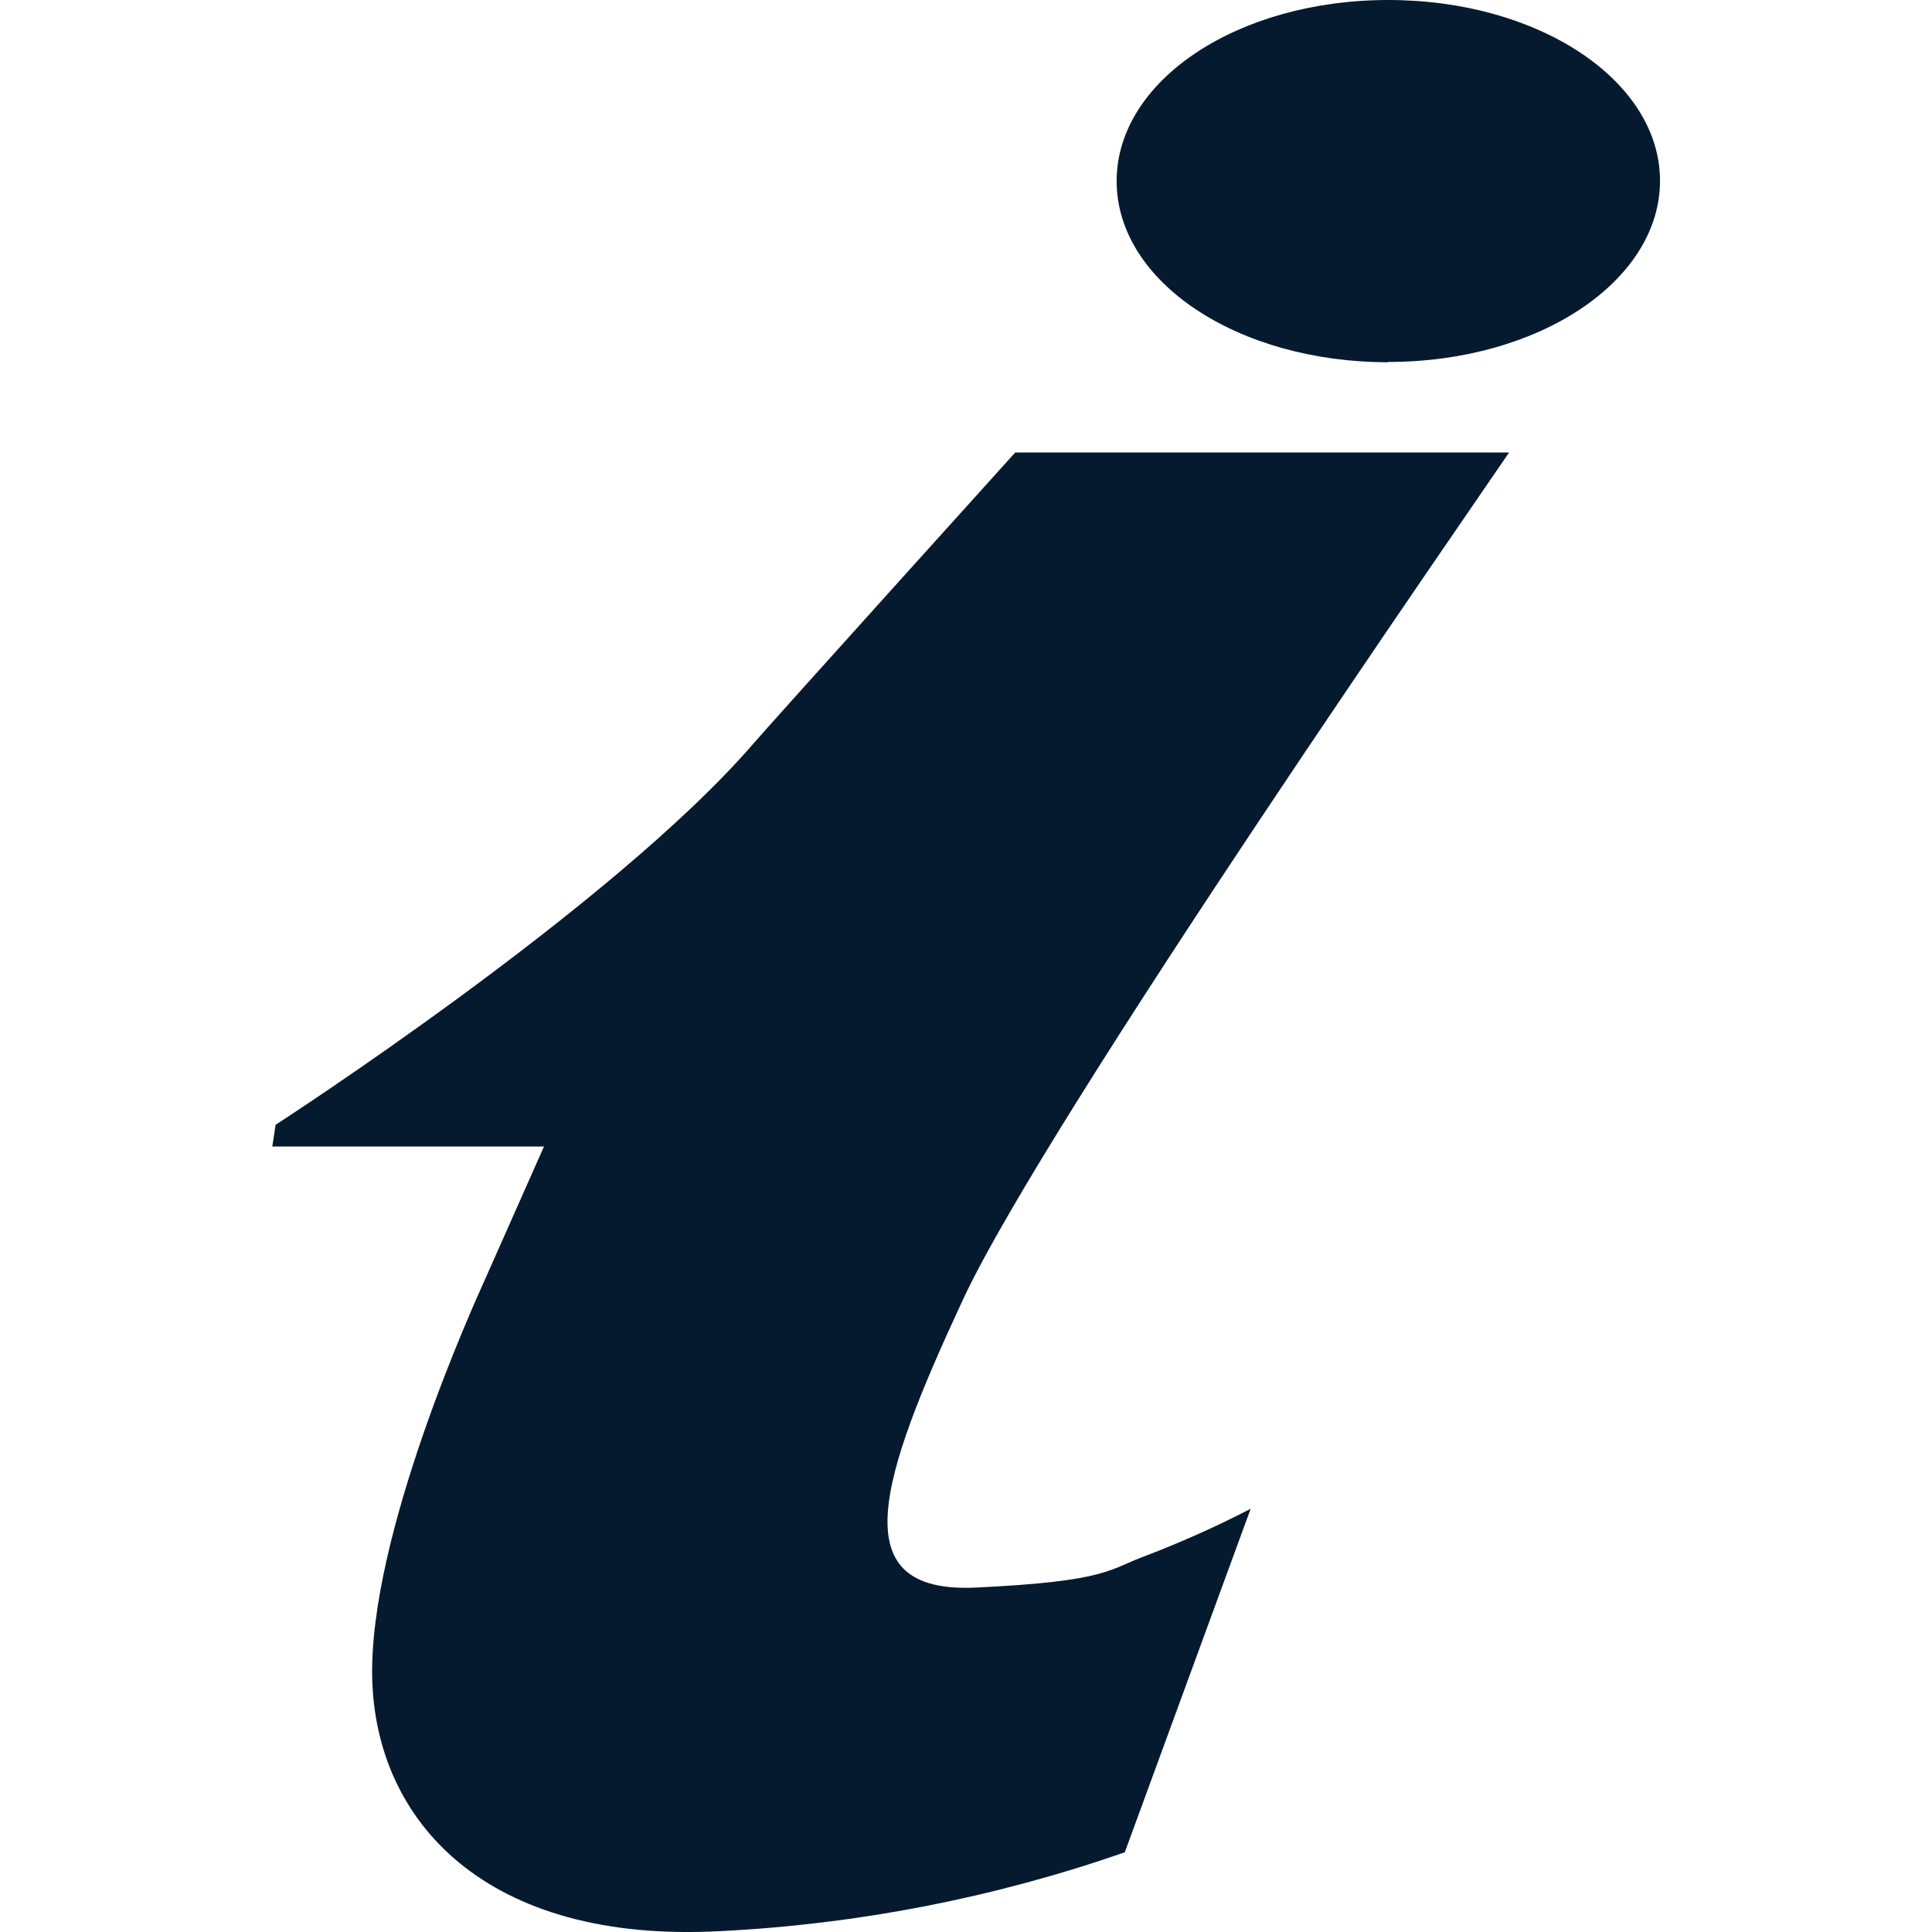 <?xml version="1.0" encoding="UTF-8"?>
<svg id="AC_icons" data-name="AC icons" xmlns="http://www.w3.org/2000/svg" viewBox="0 0 64 64">
  <defs>
    <style>
      .cls-1 {
        fill: #061a2f;
        stroke-width: 0px;
      }
    </style>
  </defs>
  <g id="Informational_icons" data-name="Informational icons">
    <g id="I">
      <g id="information">
        <g id="Information">
          <path class="cls-1" d="m45.99,11.99c5,0,9-2.69,9-6S50.99,0,45.99,0s-9,2.67-9,6,4,6,9,6"/>
          <path class="cls-1" d="m49.99,14.99c-.86,1.28-15.3,22.06-18.09,28.06-2.79,6-4,9.75.43,9.54,4.43-.21,4.39-.61,5.67-1.07,1.17-.45,2.31-.96,3.43-1.54l-4.17,11.38c-4.31,1.5-8.81,2.38-13.37,2.61-7.81.43-11.44-3.65-11.56-8.36s3.32-12.31,3.76-13.28l1.93-4.35h-9l.11-.72s11.12-7.18,15.83-12.63c.6-.7,8.67-9.64,8.67-9.64h16.37"/>
        </g>
      </g>
    </g>
  </g>
</svg>